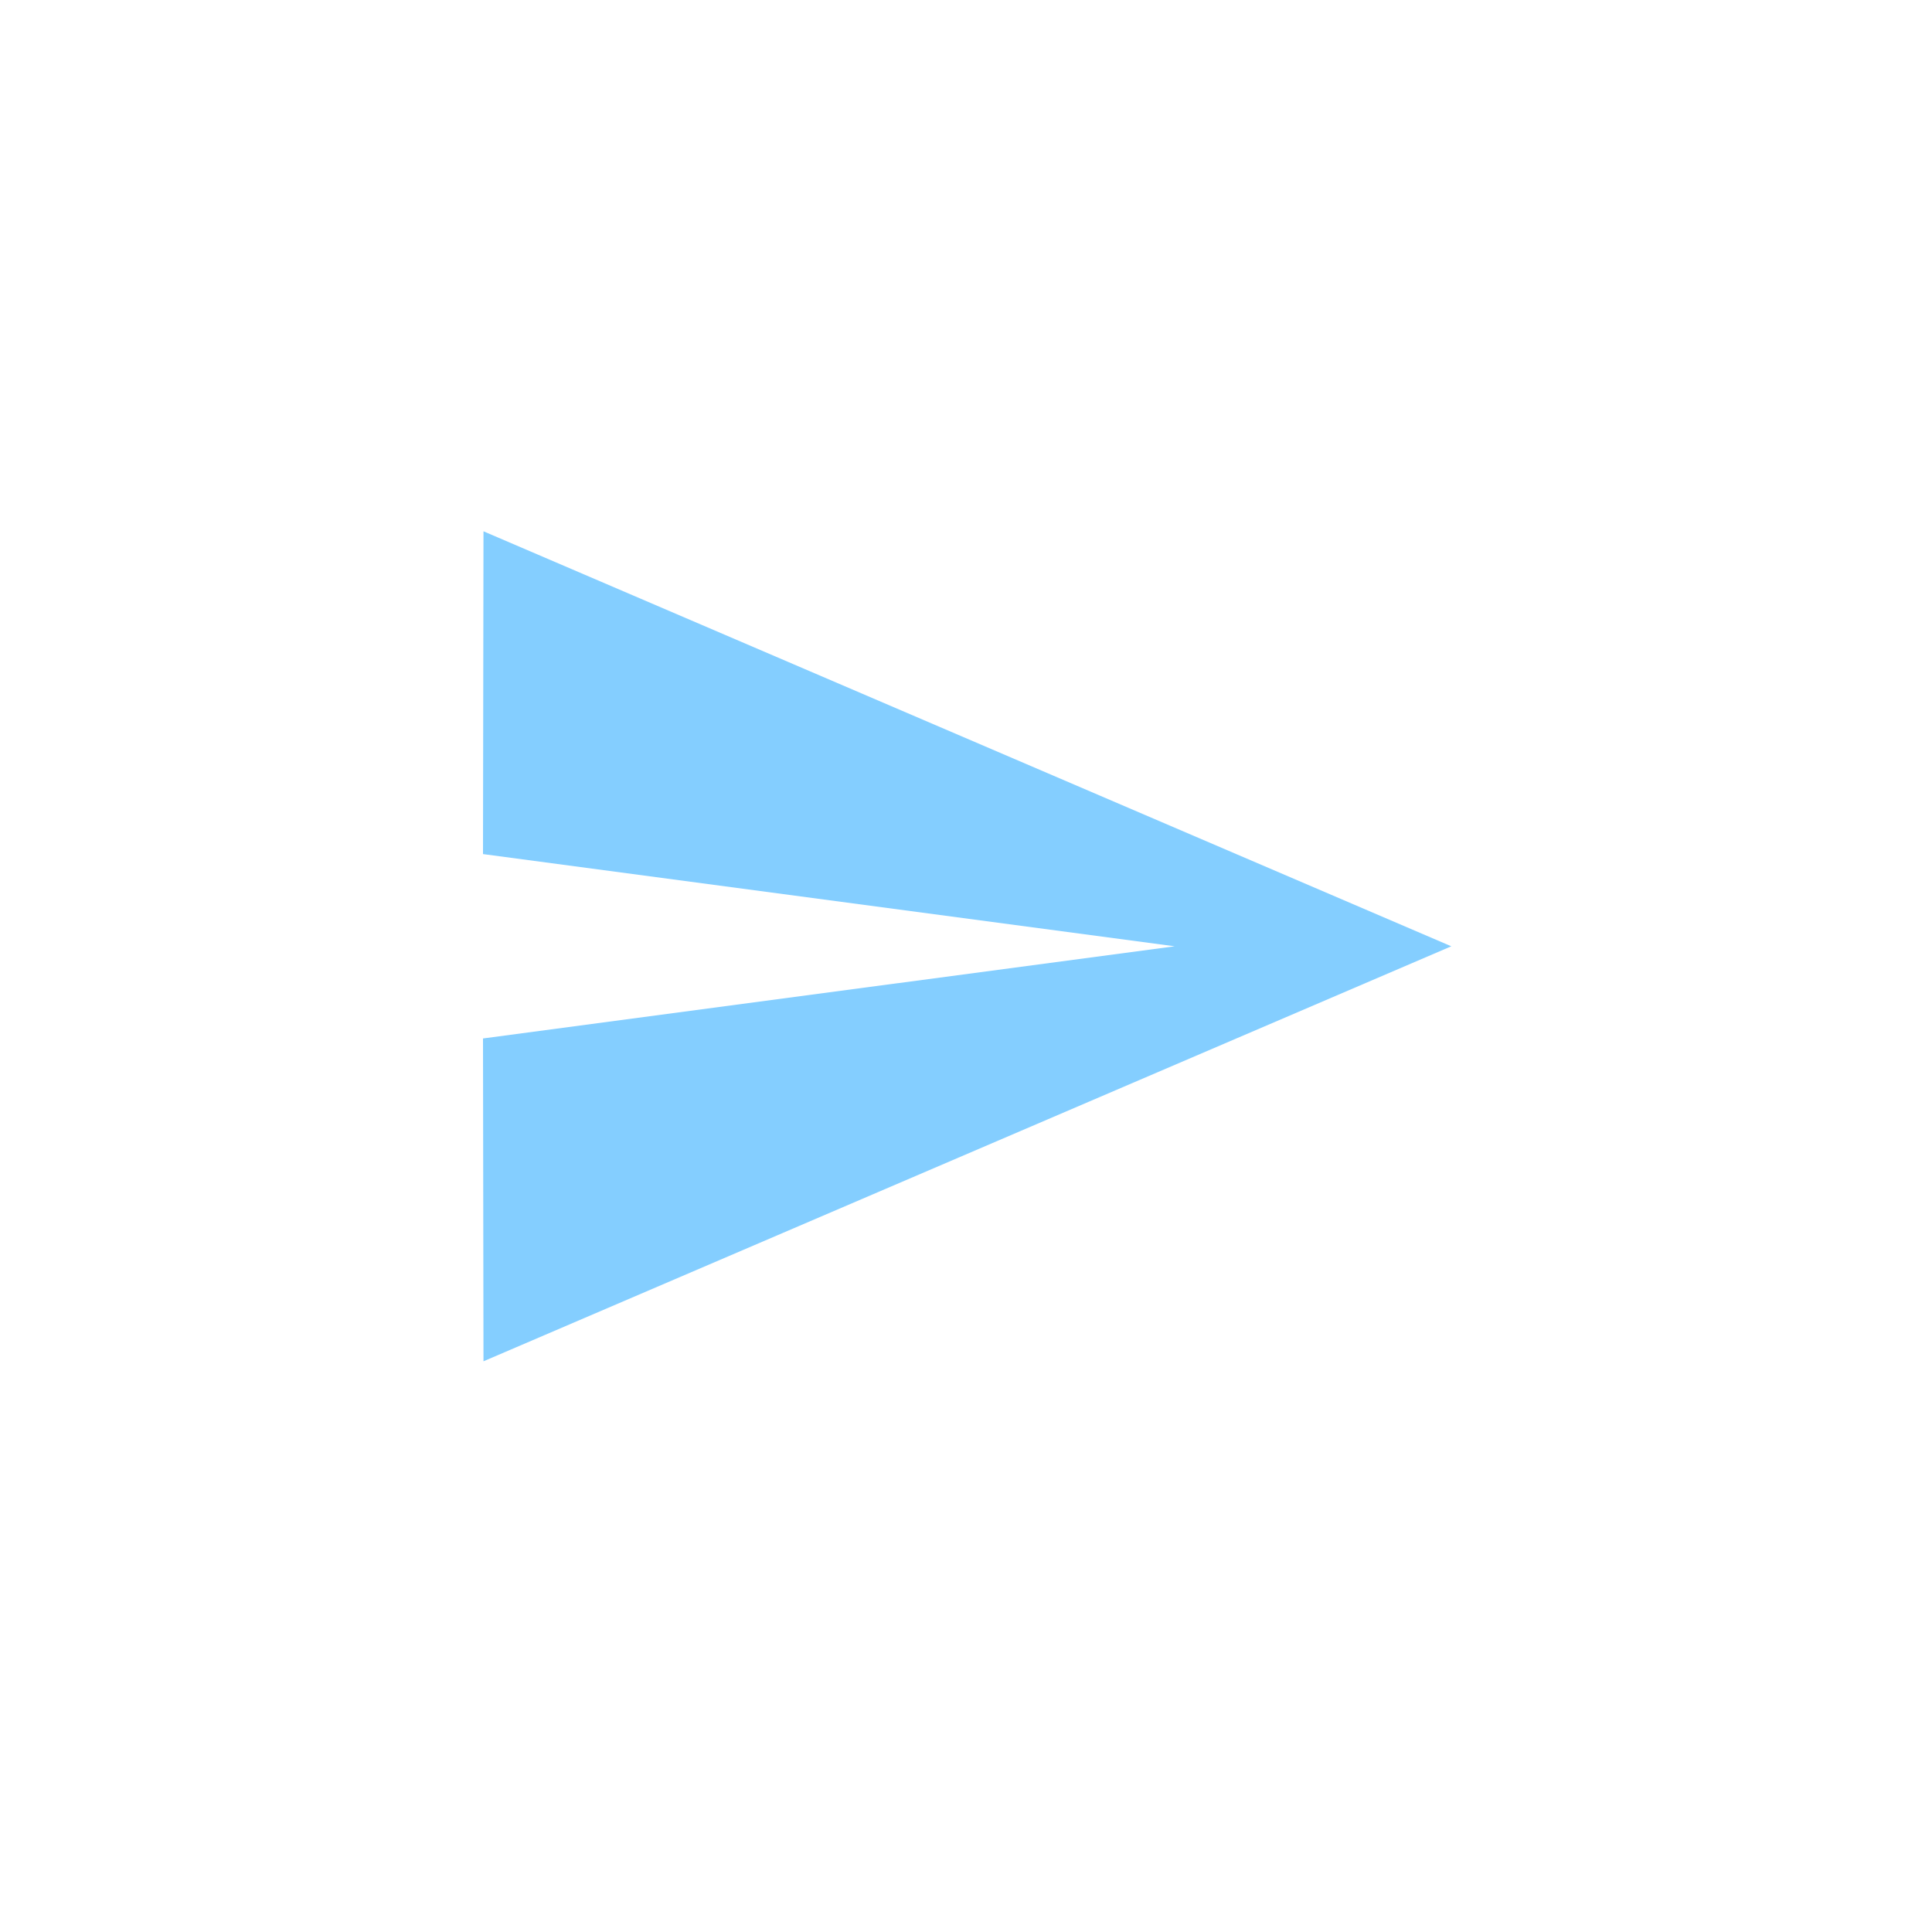 <svg xmlns="http://www.w3.org/2000/svg" width="40" height="40" viewBox="0 0 40 40">
  <g id="Group_2425" data-name="Group 2425" transform="translate(-524 -493)">
    <path id="Icon_material-send" data-name="Icon material-send" d="M3.01,21.684l20.038-8.592L3.01,4.5,3,11.183l14.32,1.909L3,15Z" transform="translate(531 499.5)" fill="#84ceff"/>
    <rect id="Rectangle_1422" data-name="Rectangle 1422" width="40" height="40" transform="translate(524 493)" fill="#fff" opacity="0"/>
  </g>
</svg>
